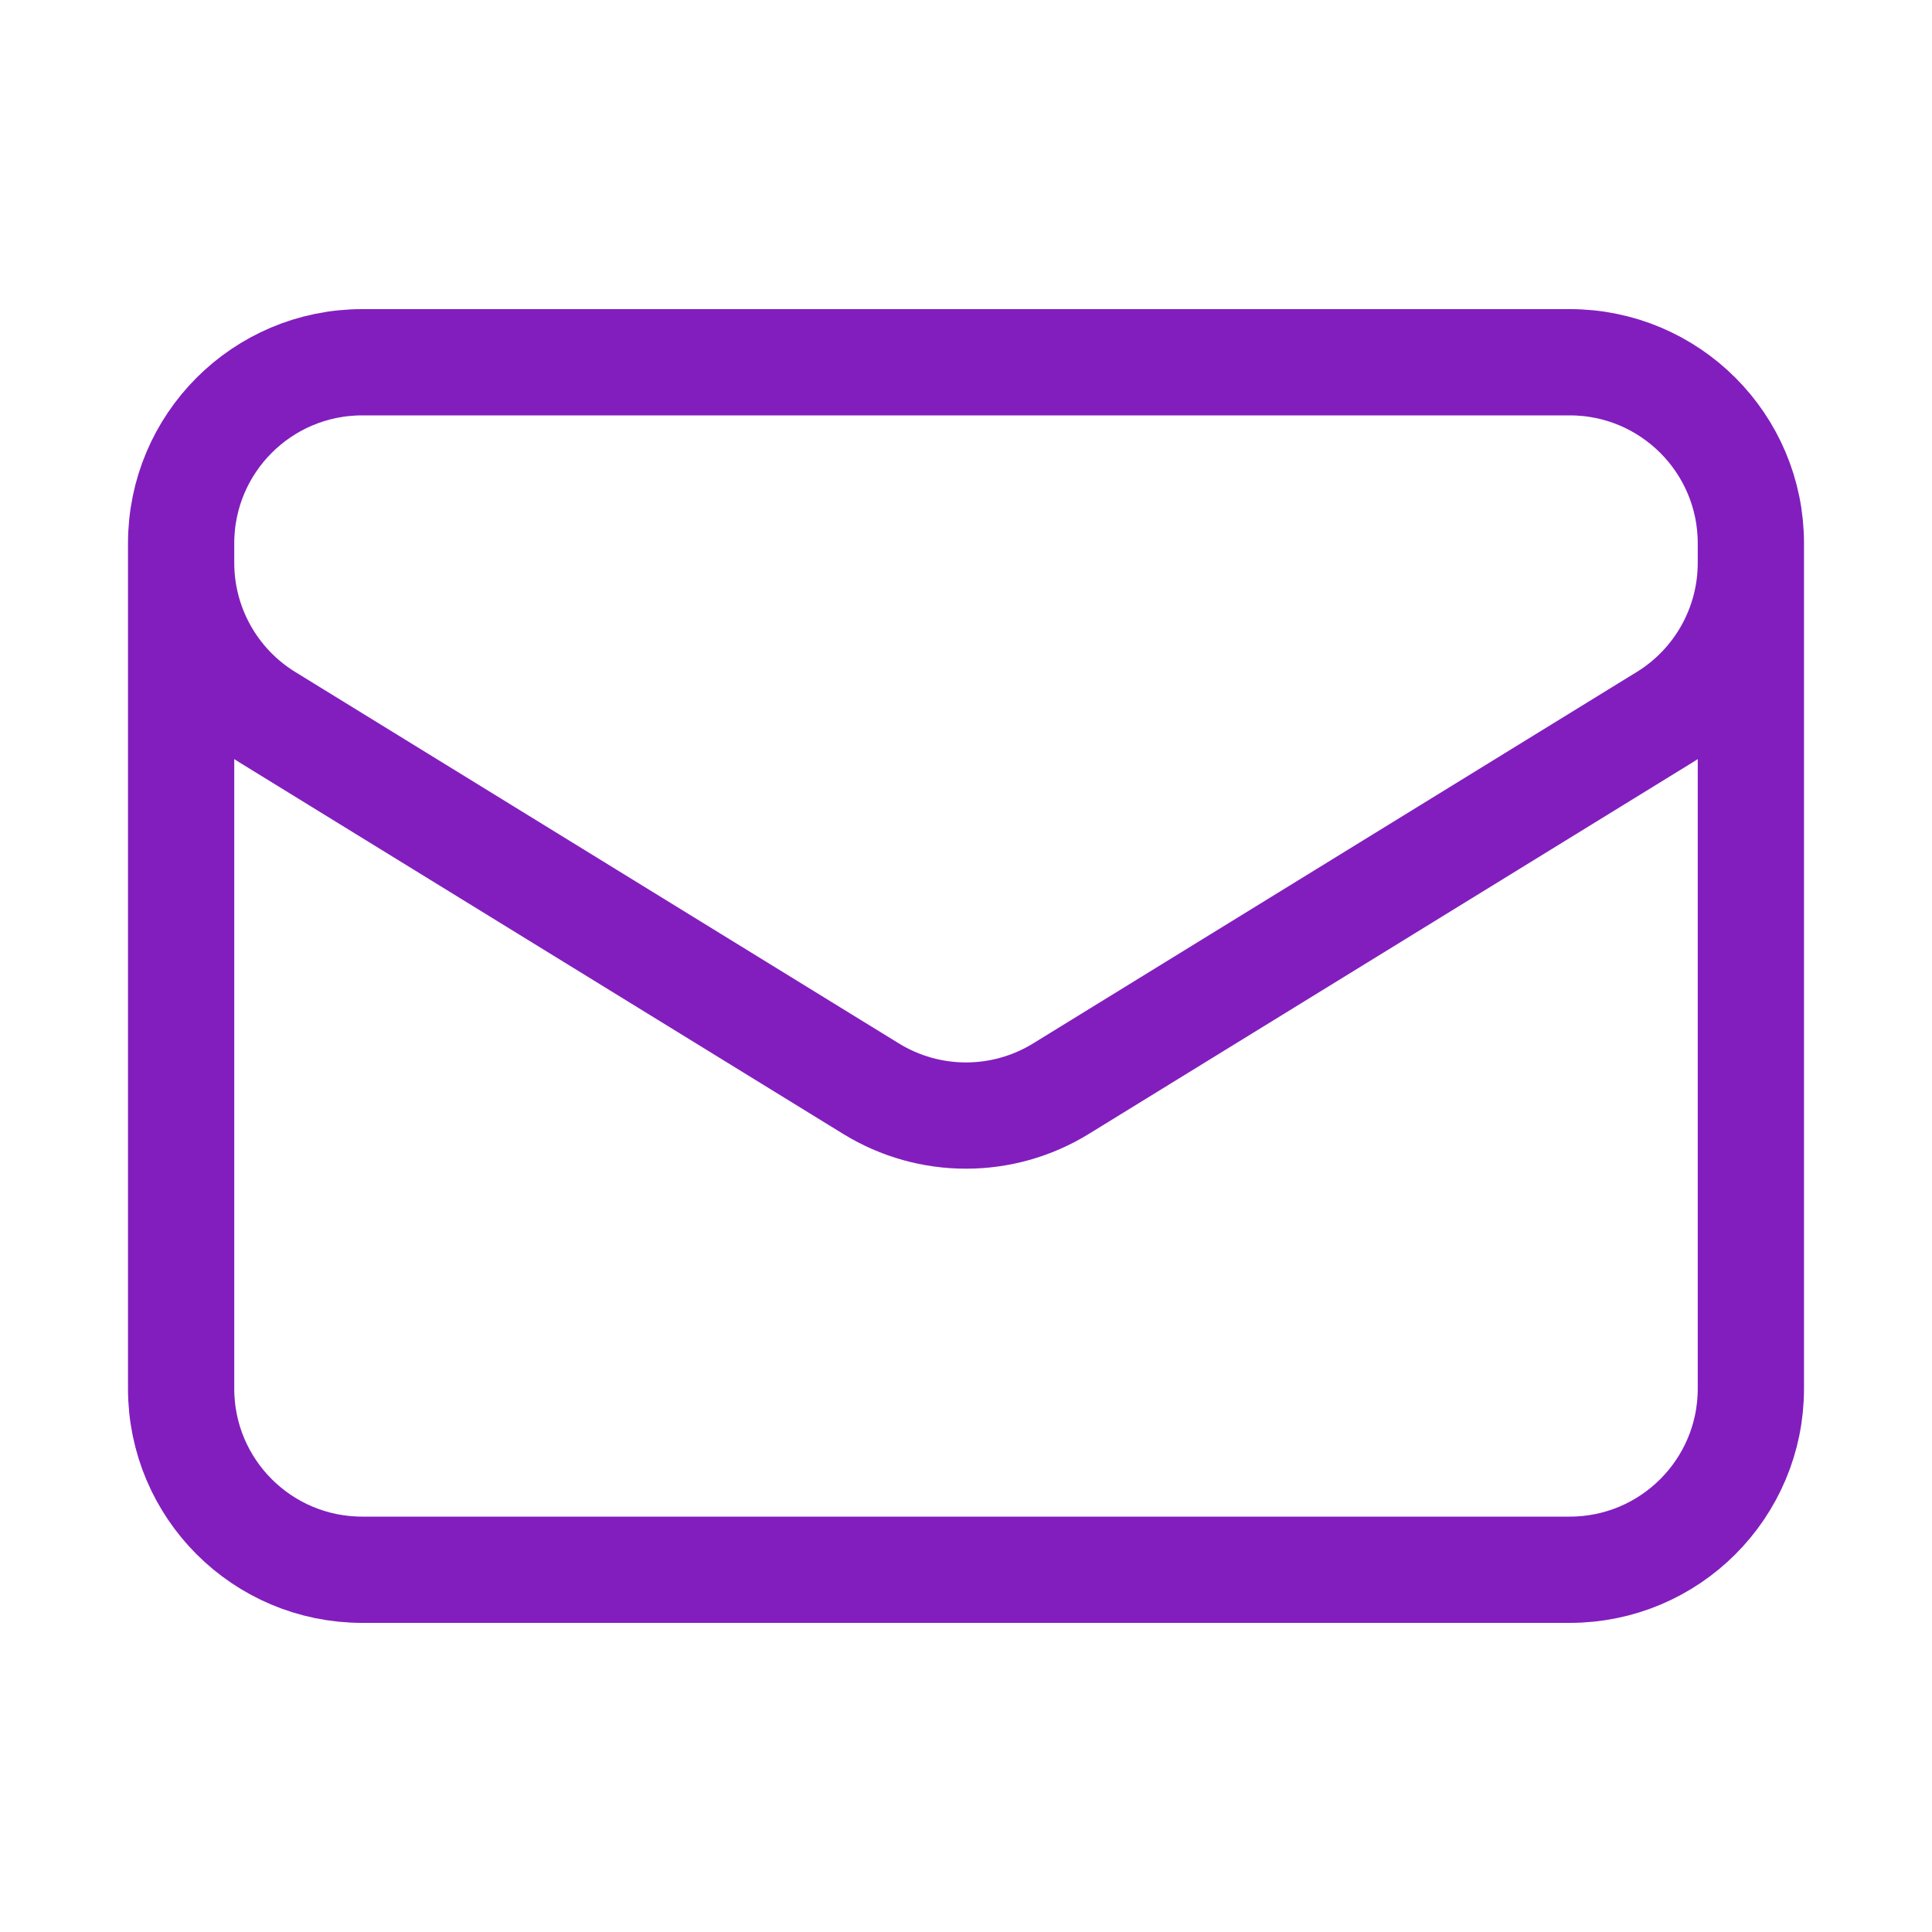 <svg width="20" height="20" viewBox="0 0 20 20" fill="none" xmlns="http://www.w3.org/2000/svg">
<path d="M18.125 5.625V14.375C18.125 15.411 17.285 16.25 16.25 16.25H3.75C2.714 16.25 1.875 15.411 1.875 14.375V5.625M18.125 5.625C18.125 4.589 17.285 3.75 16.25 3.75H3.75C2.714 3.75 1.875 4.589 1.875 5.625M18.125 5.625V5.827C18.125 6.478 17.787 7.083 17.233 7.424L10.983 11.27C10.38 11.641 9.62 11.641 9.017 11.27L2.767 7.424C2.213 7.083 1.875 6.478 1.875 5.827V5.625" stroke="#821EBE" stroke-width="1.1" stroke-linecap="round" stroke-linejoin="round"/>
</svg>
